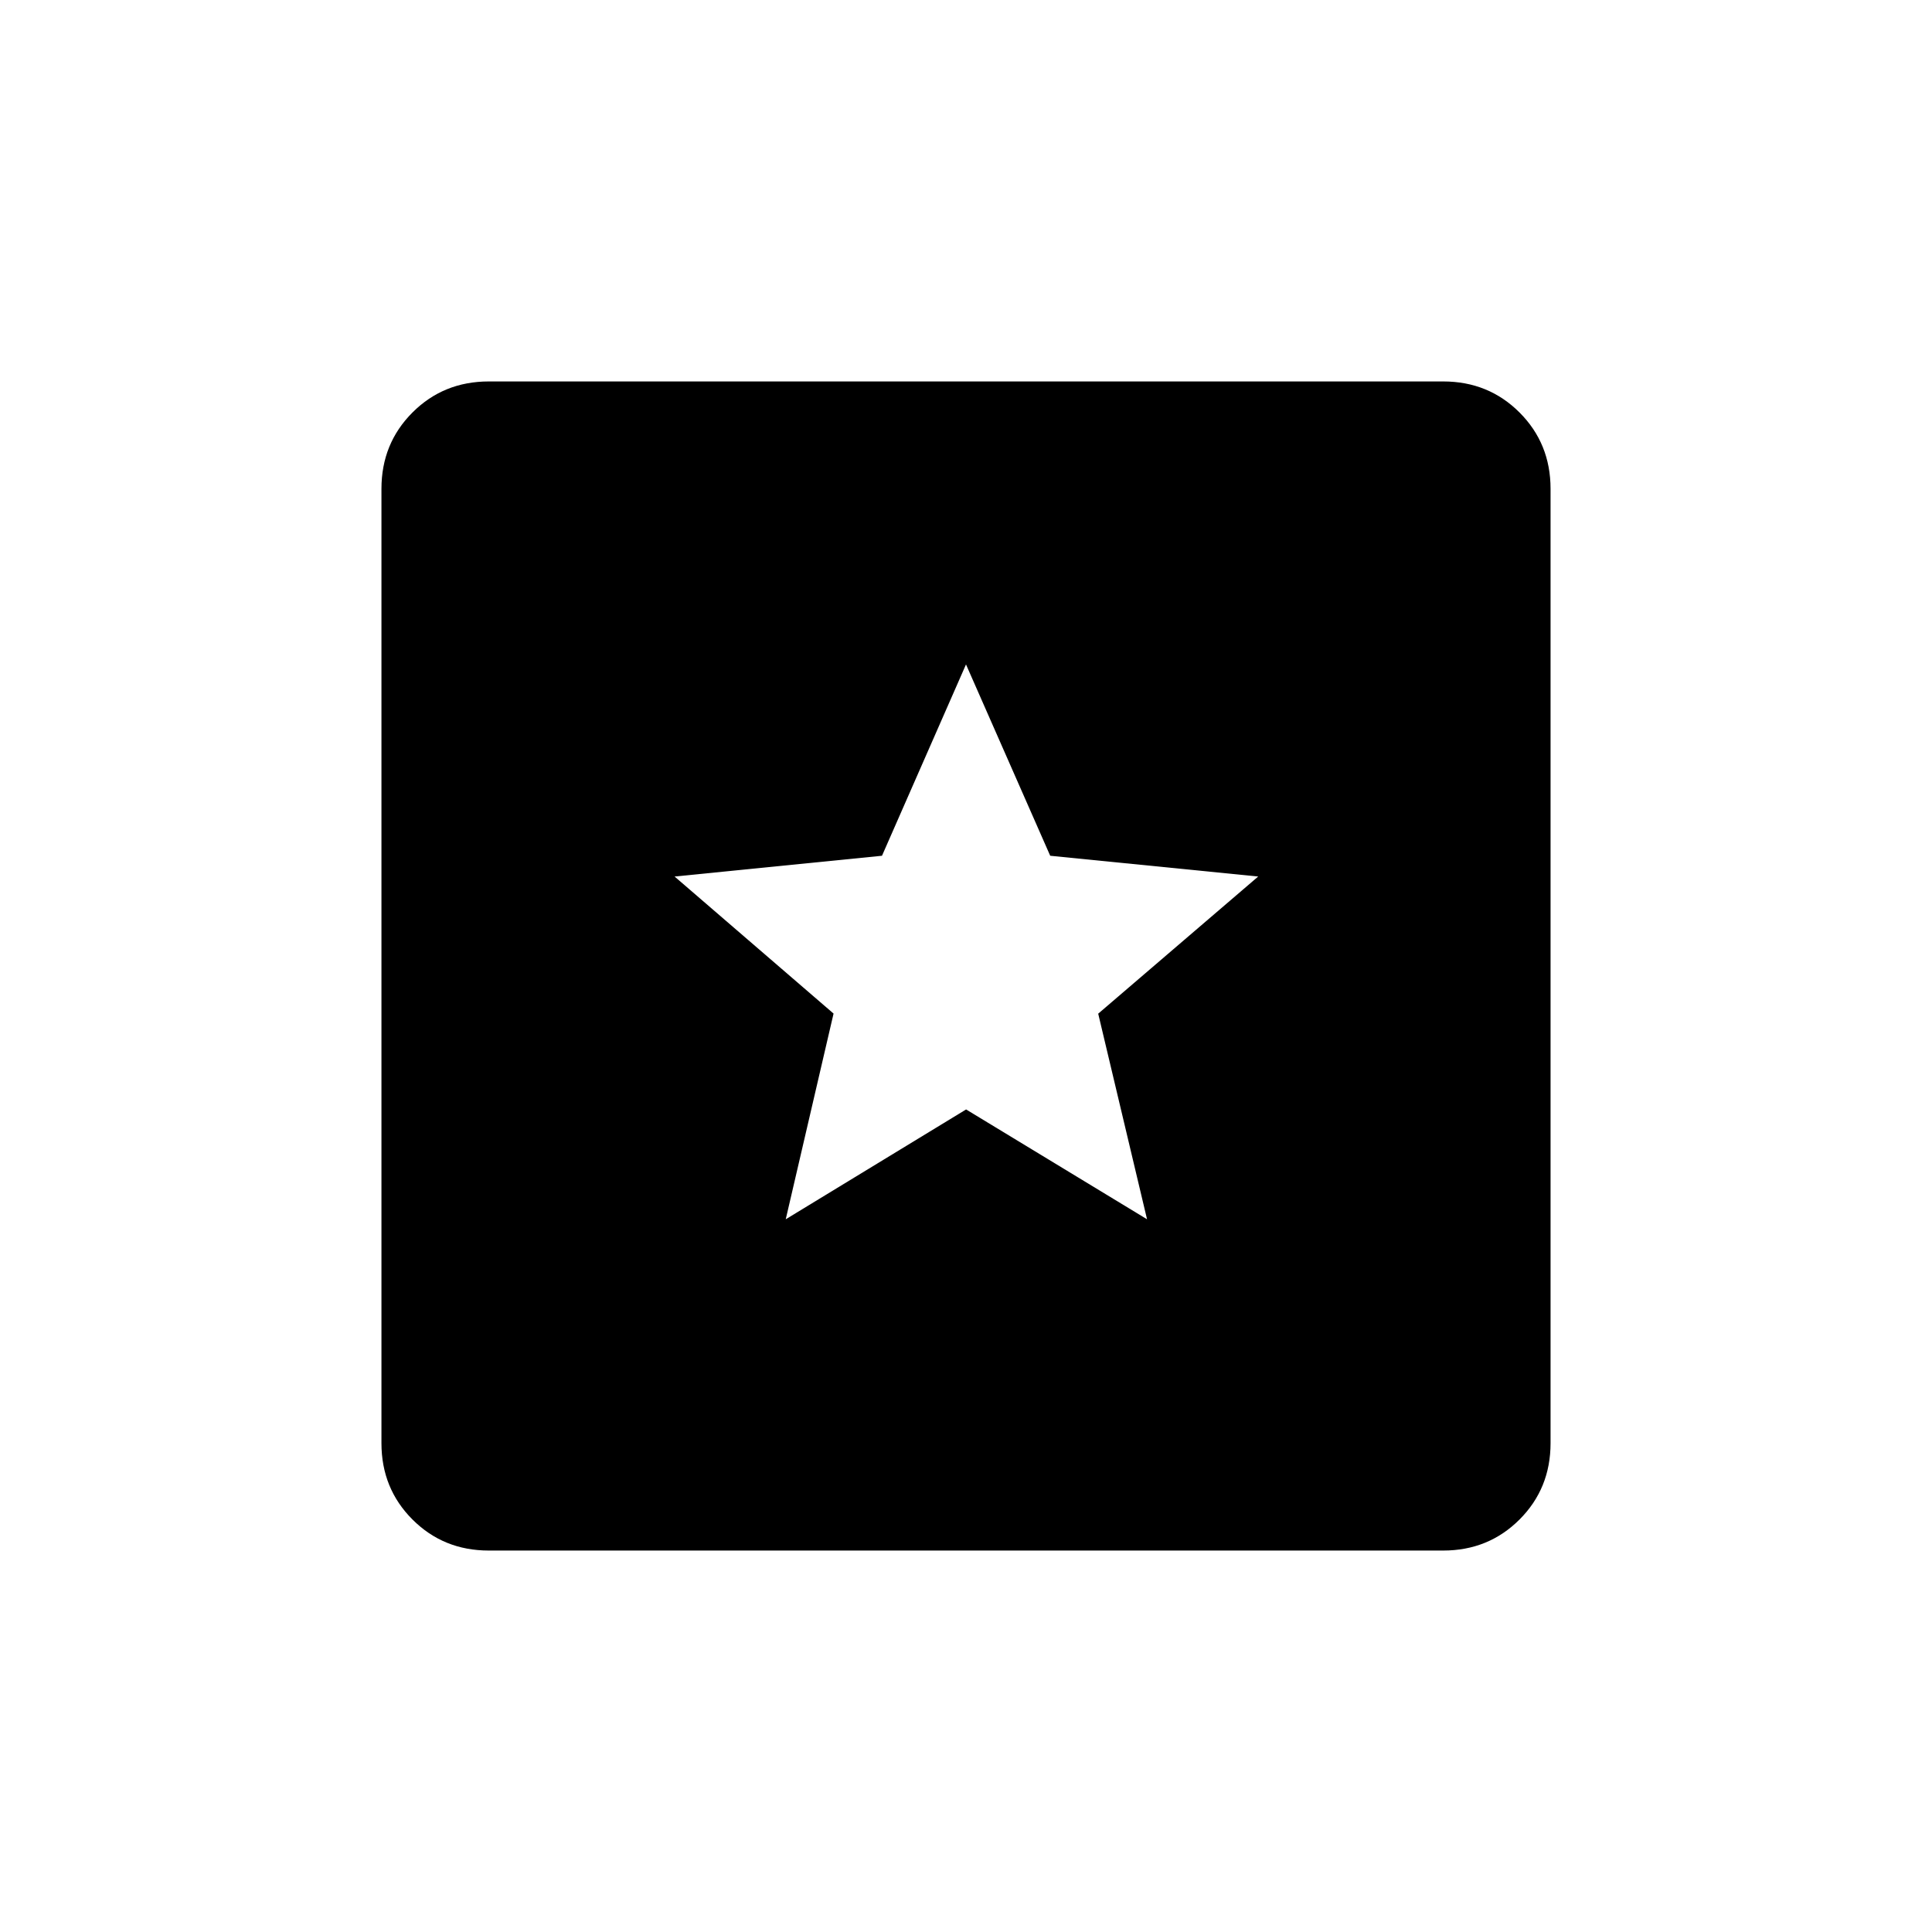 <svg xmlns="http://www.w3.org/2000/svg" height="20" viewBox="0 -960 960 960" width="20"><path d="M242.89-189.54q-22.51 0-37.93-15.42-15.42-15.42-15.42-37.93v-474.22q0-22.51 15.42-37.93 15.42-15.42 37.93-15.42h474.22q22.51 0 37.93 15.42 15.42 15.42 15.42 37.93v474.22q0 22.51-15.42 37.93-15.42 15.42-37.93 15.42H242.89Zm147.54-164.61 89.62-54.57 89.91 54.57-24.27-102.16 79.5-68.15-103.35-10.32L480-629.85l-41.74 95.07-103.07 10.32 79 68.1-23.76 102.21Z"/></svg>